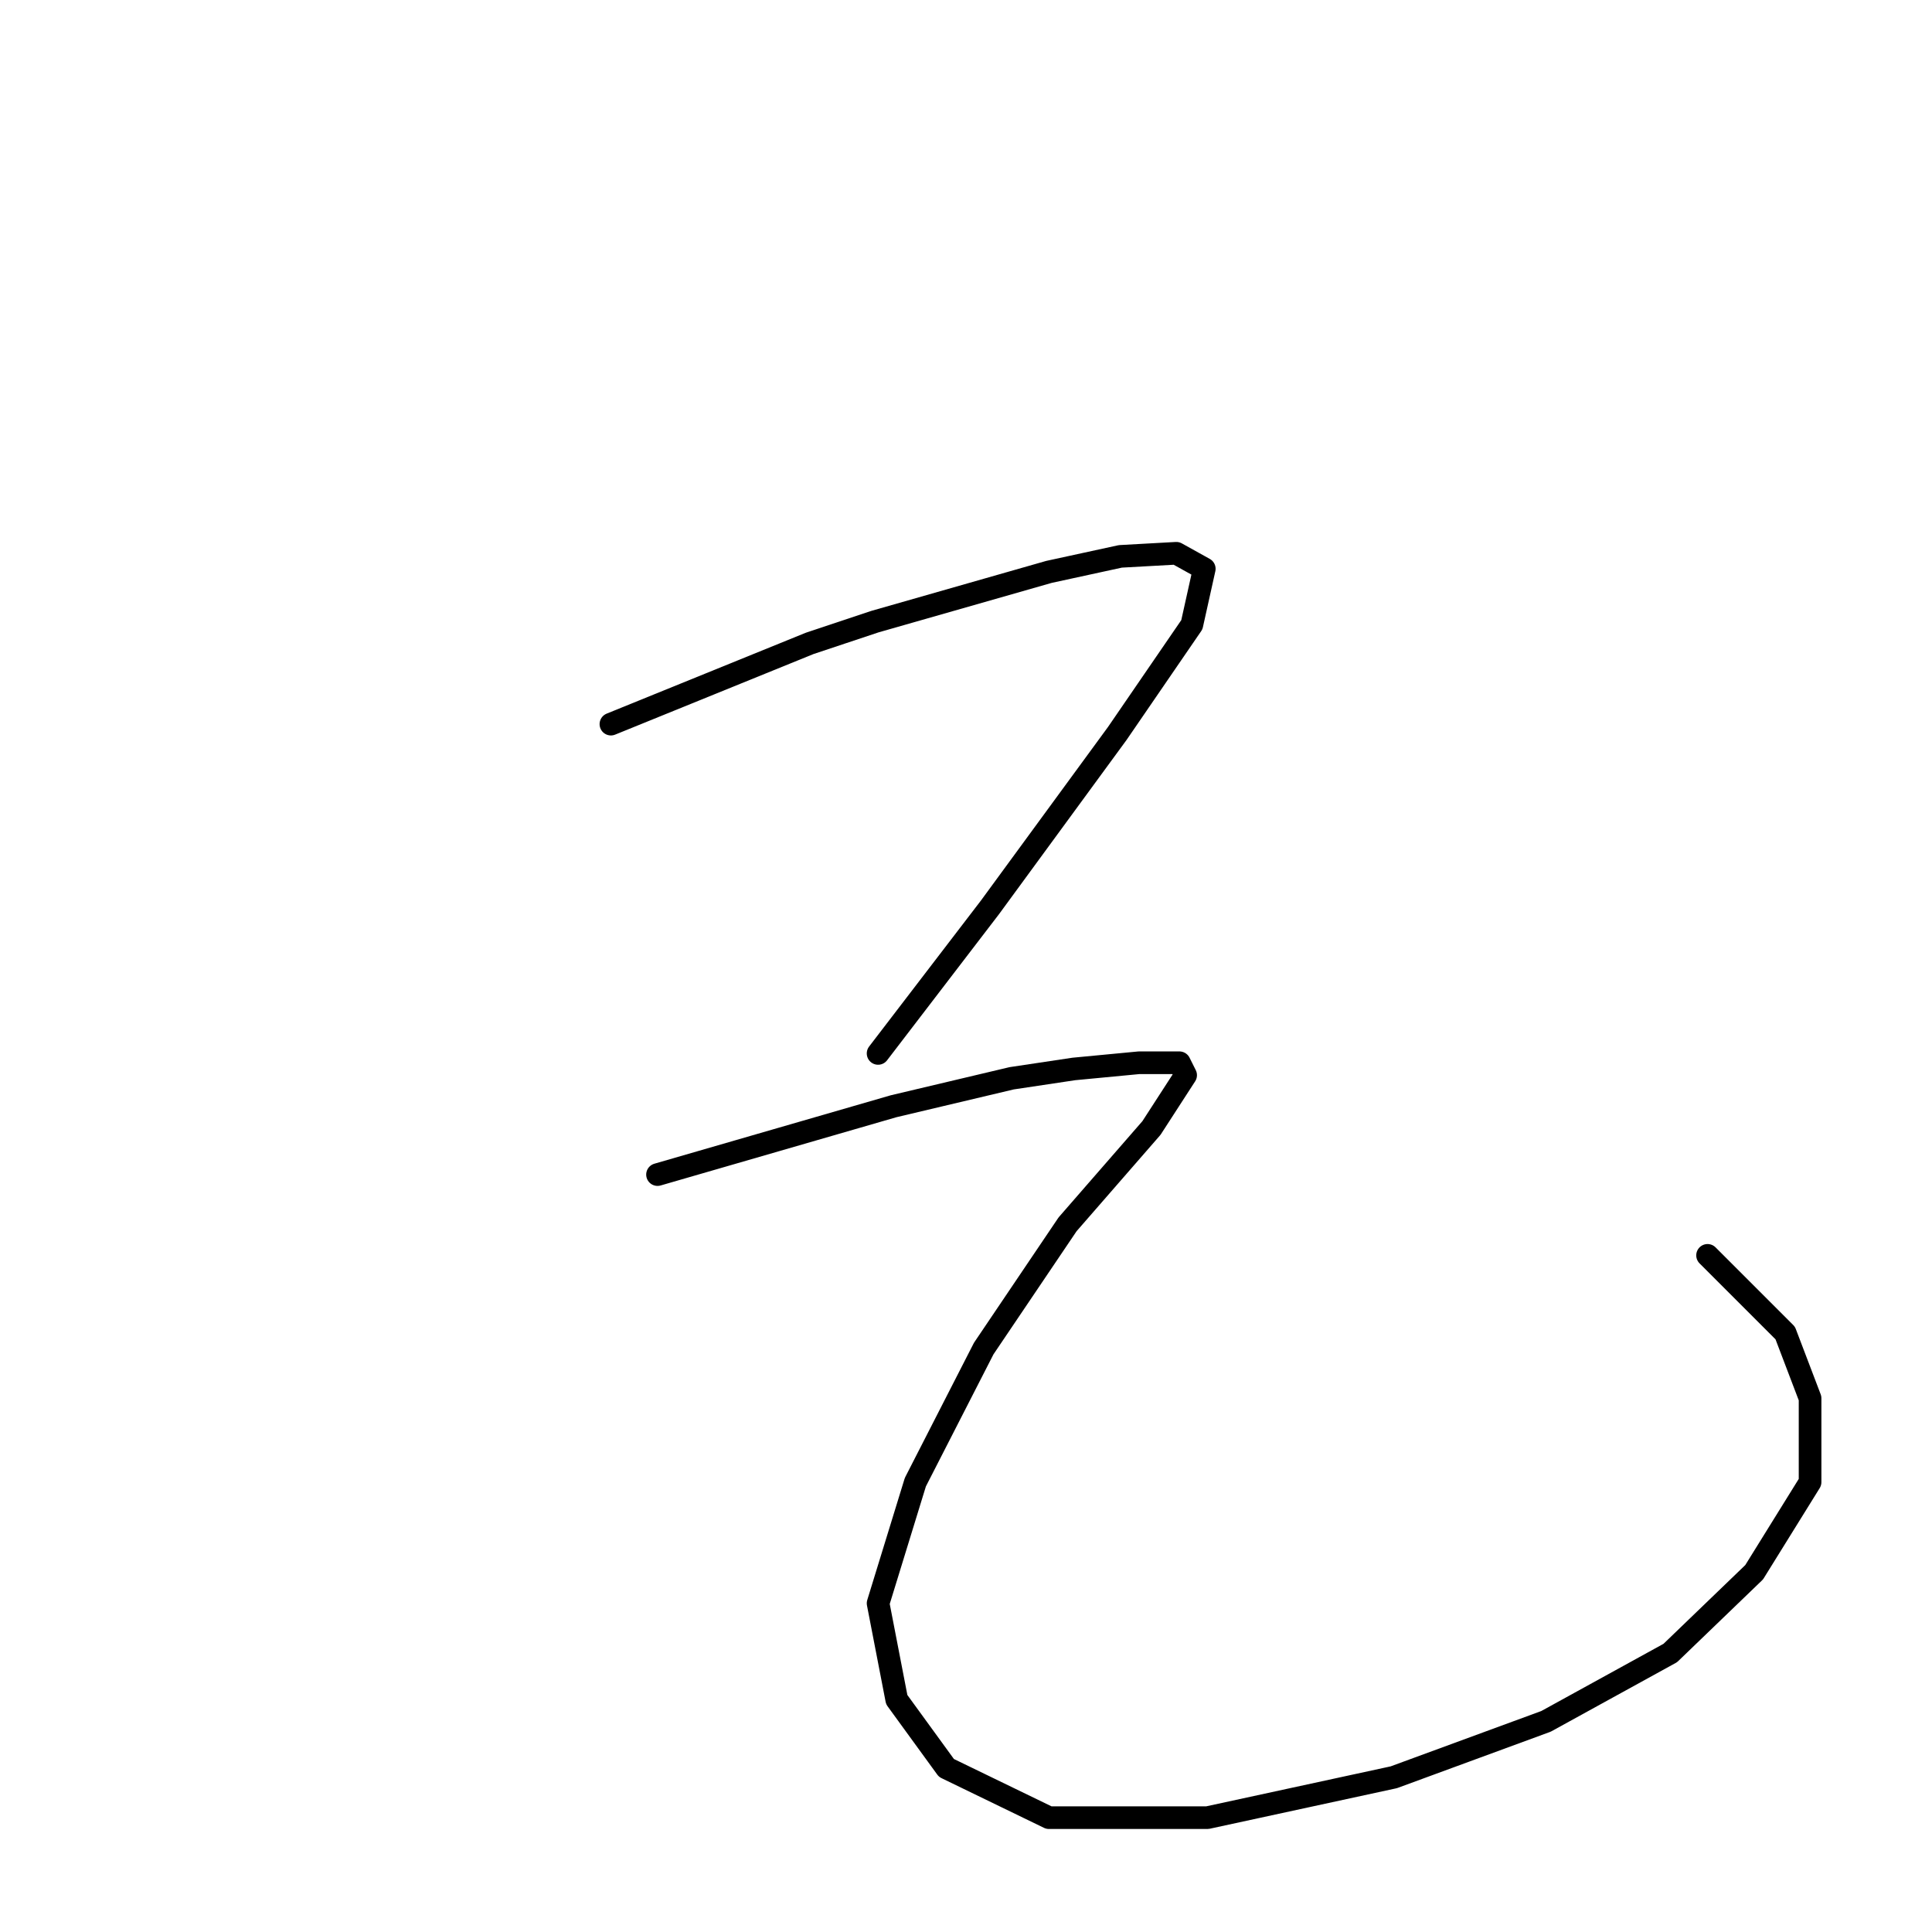 <?xml version="1.0" standalone="no"?>
    <svg width="256" height="256" xmlns="http://www.w3.org/2000/svg" version="1.1">
    <polyline stroke="black" stroke-width="3" stroke-linecap="round" fill="transparent" stroke-linejoin="round" points="80.949 95.951 94.122 90.6 107.295 85.248 115.939 82.367 138.991 75.78 148.459 73.722 155.869 73.311 159.573 75.369 157.927 82.778 148.047 97.186 131.17 120.238 116.351 139.585 116.351 139.585 " />
        <polyline stroke="black" stroke-width="3" stroke-linecap="round" fill="transparent" stroke-linejoin="round" points="87.124 155.639 102.766 151.111 118.409 146.583 134.051 142.878 142.284 141.643 150.929 140.82 156.28 140.82 157.103 142.467 152.575 149.465 141.461 162.226 130.347 178.691 121.29 196.392 116.351 212.446 118.821 225.207 125.407 234.263 138.991 240.85 159.985 240.85 184.684 235.498 204.854 228.089 221.32 219.033 232.434 208.33 239.844 196.392 239.844 185.278 236.551 176.633 226.26 166.342 226.26 166.342 " />
        </svg>